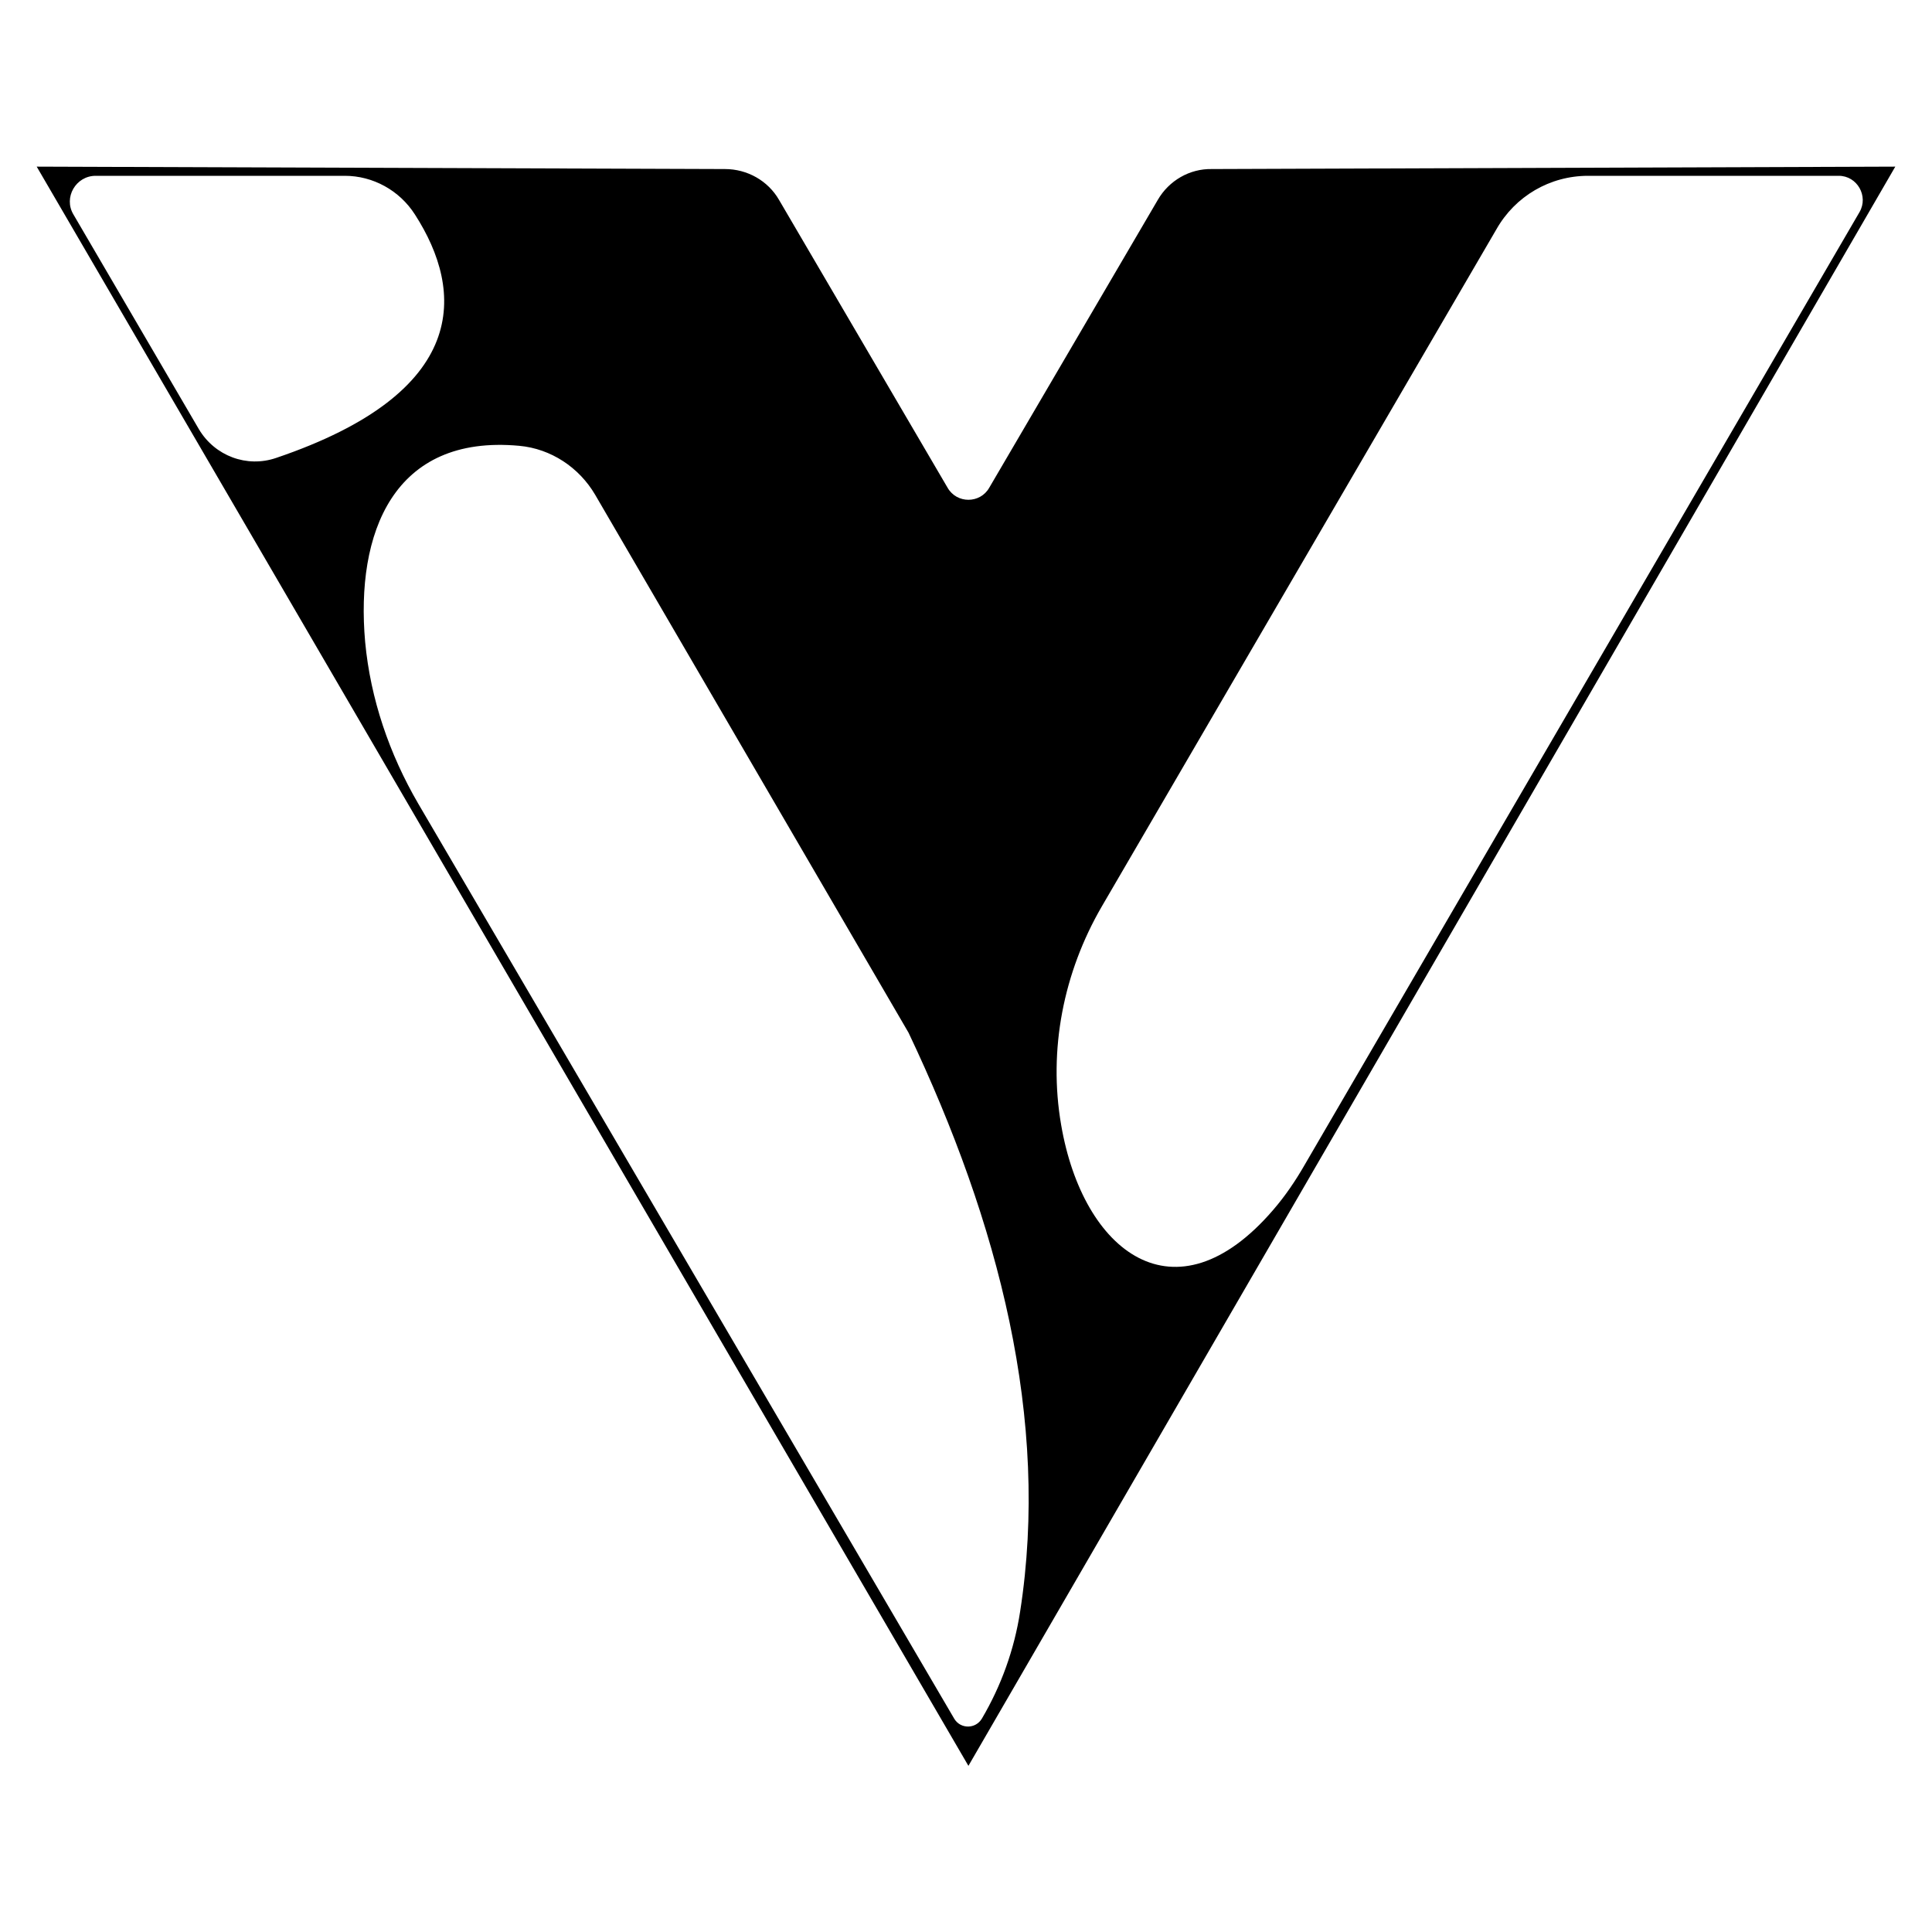 <?xml version="1.0" encoding="utf-8"?>
<!-- Generator: Adobe Illustrator 23.0.1, SVG Export Plug-In . SVG Version: 6.00 Build 0)  -->
<svg version="1.1"
	 id="svg6" xmlns:cc="http://creativecommons.org/ns#" xmlns:dc="http://purl.org/dc/elements/1.1/" xmlns:inkscape="http://www.inkscape.org/namespaces/inkscape" xmlns:rdf="http://www.w3.org/1999/02/22-rdf-syntax-ns#" xmlns:sodipodi="http://sodipodi.sourceforge.net/DTD/sodipodi-0.dtd" xmlns:svg="http://www.w3.org/2000/svg"
	 xmlns="http://www.w3.org/2000/svg" xmlns:xlink="http://www.w3.org/1999/xlink" x="0px" y="0px" viewBox="0 0 400 400"
	 style="enable-background:new 0 0 400 400;" xml:space="preserve">
<sodipodi:namedview  bordercolor="#666666" borderopacity="1" gridtolerance="10" guidetolerance="10" id="namedview8" inkscape:current-layer="svg6" inkscape:cx="168.29002" inkscape:cy="176.16412" inkscape:pageopacity="0" inkscape:pageshadow="2" inkscape:window-height="1017" inkscape:window-maximized="1" inkscape:window-width="1920" inkscape:window-x="1358" inkscape:window-y="-8" inkscape:zoom="2.6074563" objecttolerance="10" pagecolor="#ffffff" showgrid="false">
	</sodipodi:namedview>
<path d="M239.7,41.4L204.8,101c-1.9,3.3-6.7,3.3-8.6,0l-34.9-59.6c-2.3-4-6.6-6.4-11.2-6.4L7.6,34.5l192.9,331.1L392.4,34.5
	l-141.5,0.5C246.3,34.9,242,37.4,239.7,41.4z M328.8,36.4l51.9,0c3.8,0,6.2,4.2,4.3,7.5L270.1,241.2c-1.9,3.3-4,6.4-6.5,9.3
	c-20.3,23.6-39.4,8.7-43.9-17.6c-2.7-15.6,0.5-31.6,8.4-45.2l81.7-140.2C313.7,40.6,320.9,36.4,328.8,36.4z M85.9,44.4
	c10.3,16,11.4,36.8-28.7,50.4c-6.1,2.1-12.7-0.4-16-5.9l-26-44.5c-2.1-3.5,0.5-8,4.6-8l51.6,0C77.2,36.4,82.7,39.4,85.9,44.4z
	 M197.6,355.9l-111-189.5c-6-10.3-9.9-21.7-11-33.5c-2-22.5,5.8-43,31.9-40.6c6.6,0.6,12.4,4.5,15.7,10.1l64.9,111.4
	c18.7,39.4,29.3,80.1,23.1,119.9c-1.2,7.8-3.9,15.3-7.9,22.1v0C202,358,198.9,358,197.6,355.9z"/>
</svg>
